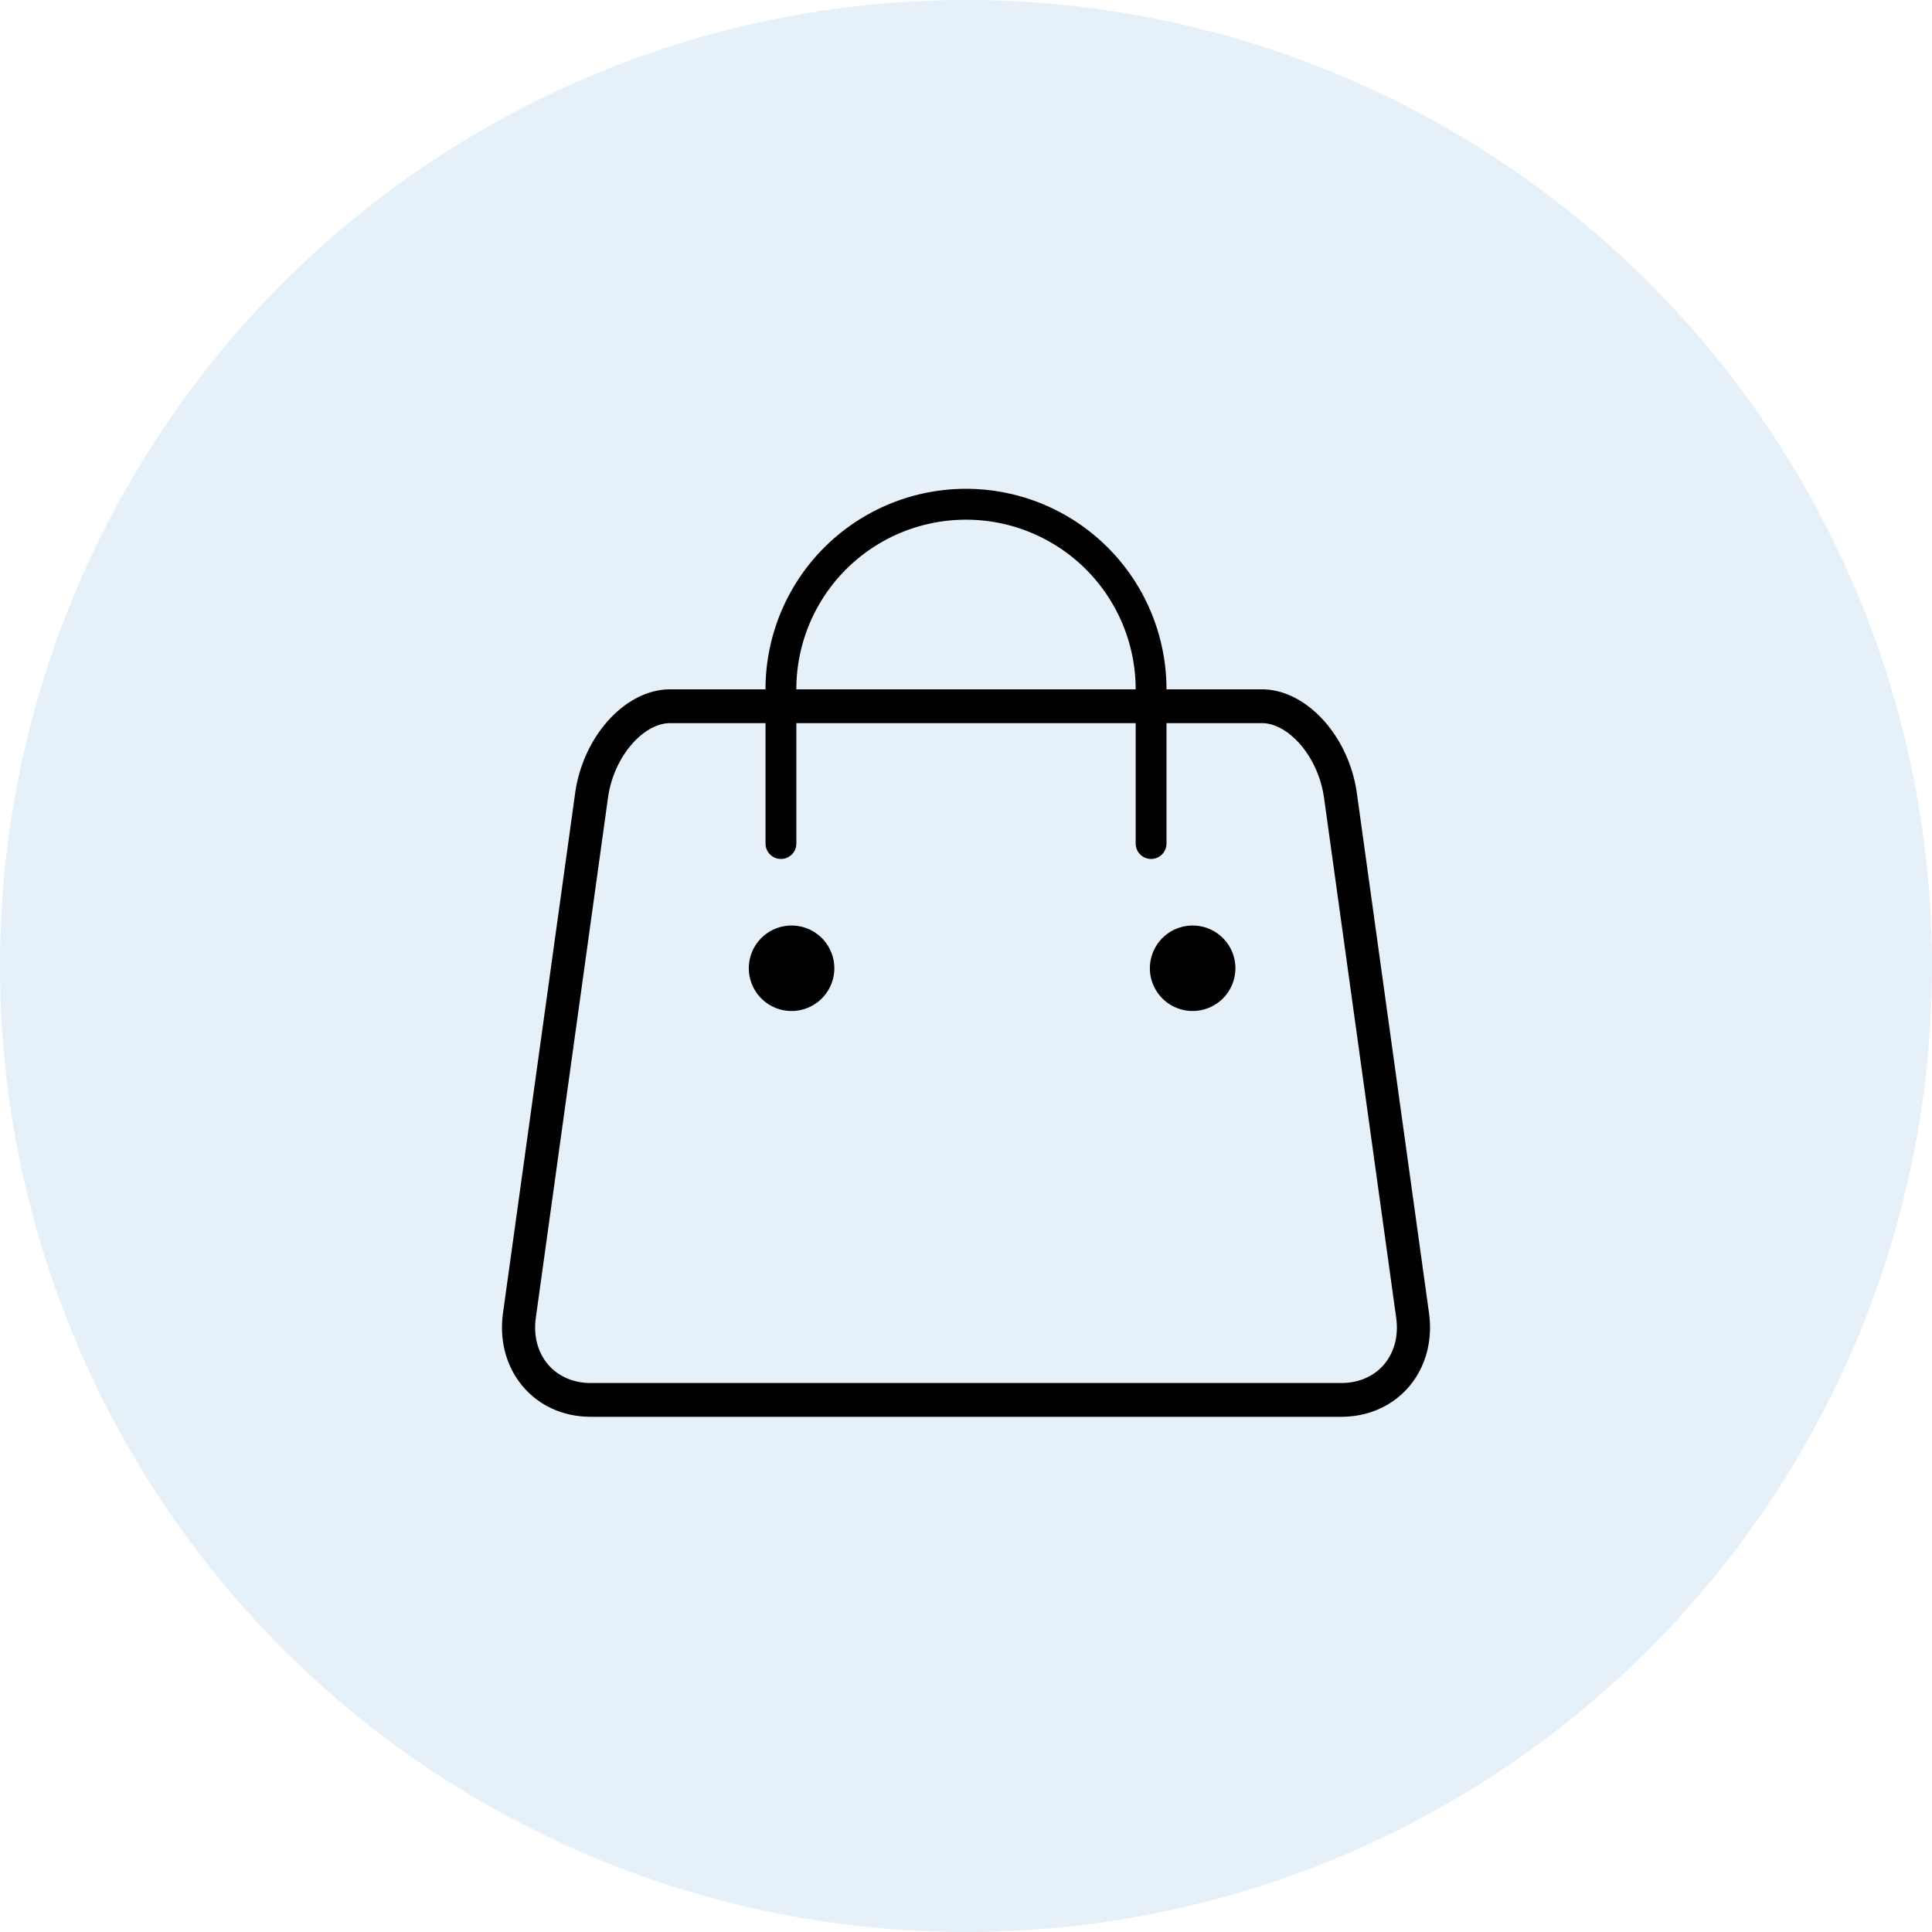 <svg id="组件_15_1" data-name="组件 15 – 1" xmlns="http://www.w3.org/2000/svg" width="210" height="210" viewBox="0 0 210 210">
  <circle id="椭圆_793" data-name="椭圆 793" cx="105" cy="105" r="105" fill="rgba(56,143,205,0.13)"/>
  <g id="组_8526" data-name="组 8526" transform="translate(23.565 -736.716)">
    <path id="联合_2" data-name="联合 2" d="M-3595.915,11991.584c-6.131,0-10.4-5.066-9.54-11.285l7.841-56.5c.867-6.234,5.487-11.287,10.324-11.287h10.368a21.793,21.793,0,0,1,21.794-21.795,21.791,21.791,0,0,1,21.79,21.795h10.368c4.837,0,9.458,5.068,10.325,11.287l7.84,56.5c.861,6.232-3.408,11.285-9.54,11.285Zm1.868-67.271-7.84,56.5c-.559,4.02,2.041,7.1,5.973,7.1h81.57c3.937,0,6.531-3.066,5.973-7.1l-7.84-56.5c-.636-4.549-3.9-8.127-6.758-8.127h-10.368v13.088a1.677,1.677,0,0,1-1.675,1.676,1.677,1.677,0,0,1-1.675-1.676v-13.088h-36.883v13.088a1.677,1.677,0,0,1-1.675,1.676,1.674,1.674,0,0,1-1.675-1.676v-13.088h-10.368C-3590.153,11916.186-3593.417,11919.752-3594.047,11924.313Zm20.476-11.8h36.883a18.441,18.441,0,0,0-18.439-18.439A18.439,18.439,0,0,0-3573.572,11912.51Zm38.428,30.316a4.648,4.648,0,0,1,4.65-4.643,4.643,4.643,0,0,1,4.645,4.643,4.645,4.645,0,0,1-4.645,4.646A4.65,4.65,0,0,1-3535.144,11942.826Zm-43.593,0a4.643,4.643,0,0,1,4.645-4.643,4.647,4.647,0,0,1,4.649,4.643,4.649,4.649,0,0,1-4.649,4.646A4.645,4.645,0,0,1-3578.736,11942.826Z" transform="translate(3636.565 -11100.869)"/>
  </g>
</svg>
